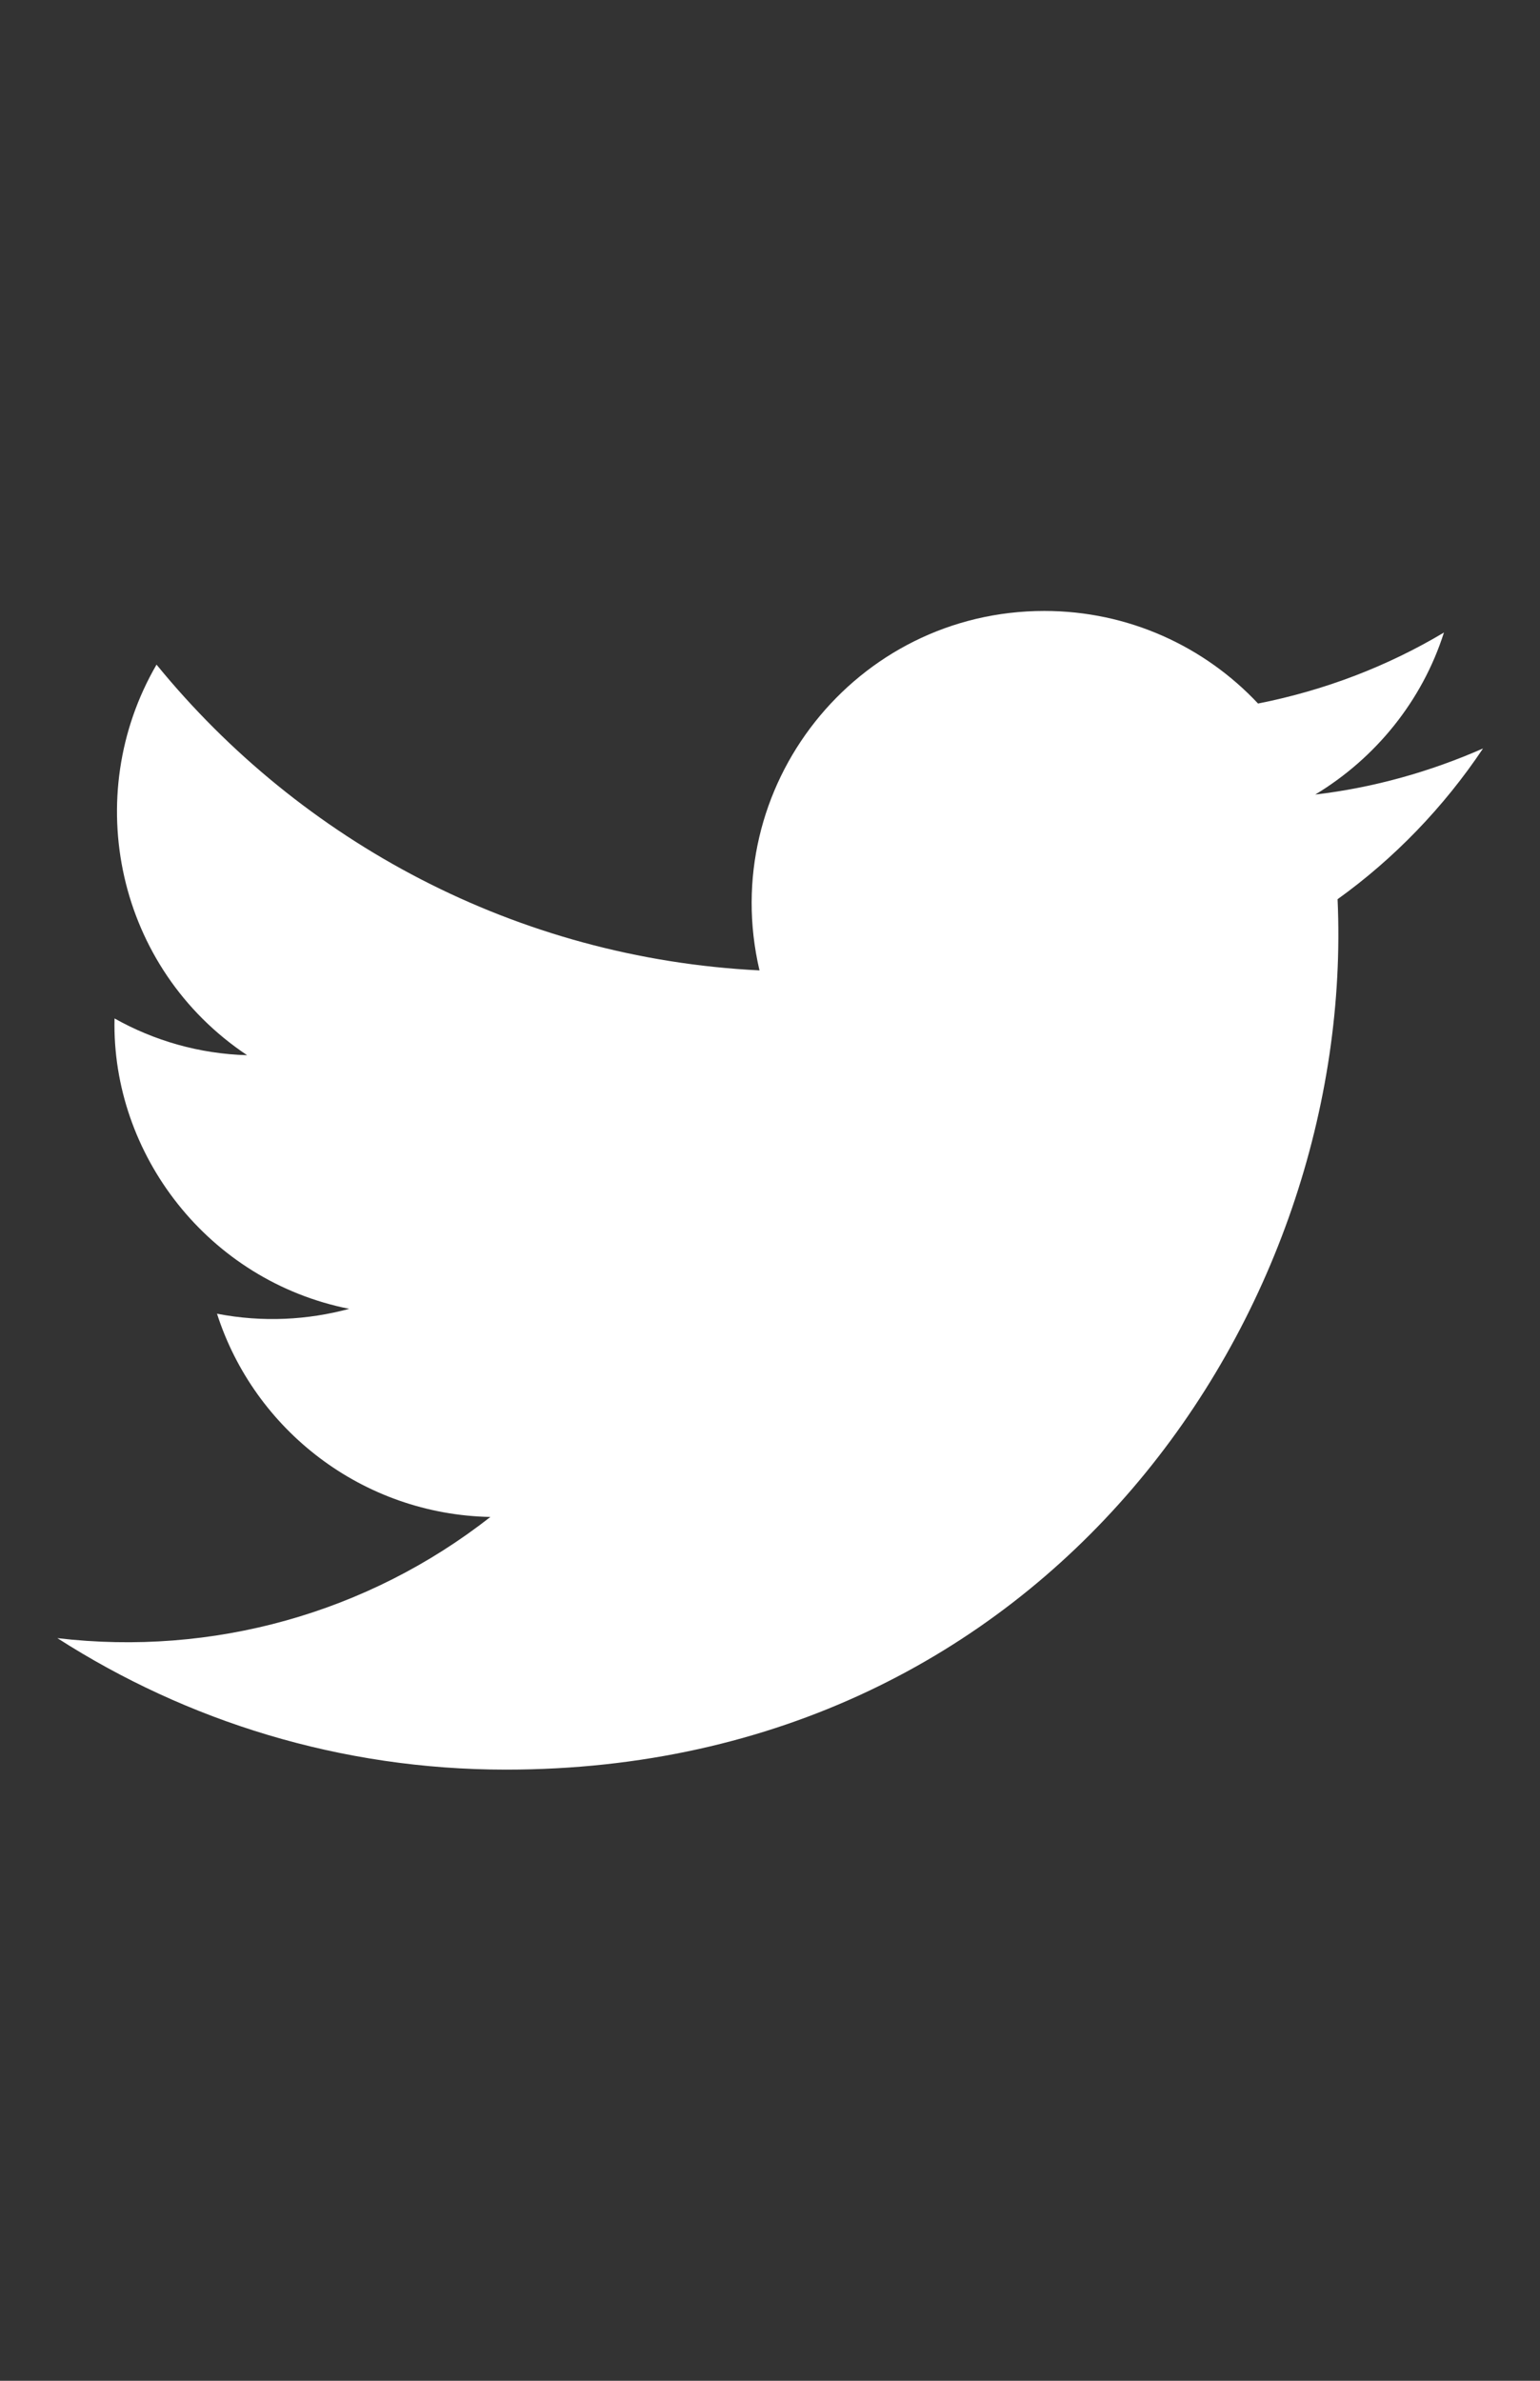 <?xml version="1.0" encoding="utf-8"?>
<!-- Generator: Adobe Illustrator 17.1.0, SVG Export Plug-In . SVG Version: 6.00 Build 0)  -->
<!DOCTYPE svg PUBLIC "-//W3C//DTD SVG 1.1//EN" "http://www.w3.org/Graphics/SVG/1.1/DTD/svg11.dtd">
<svg version="1.1" id="Layer_1" xmlns="http://www.w3.org/2000/svg" xmlns:xlink="http://www.w3.org/1999/xlink" x="0px" y="0px"
	 viewBox="0 0 792 1224" enable-background="new 0 0 792 1224" xml:space="preserve">
<rect x="0" y="0" width="792" height="1224" fill="#333333" stroke="none"/>
<path id="twitter-icon" fill="#FFFFFF" d="M762.7,384.8c-27.1,11.9-55.9,20.1-86.3,23.7c31-18.7,55-48.1,66.2-83.3
	c-29,17.3-61.2,29.7-95.6,36.5c-27.5-29.3-66.6-47.6-109.9-47.6c-97.2,0-168.6,90.6-146.5,184.8c-125-6.2-235.8-66.2-310.1-157.2
	C41.2,409.3,60,497.8,127.1,542.5c-24.7-0.7-47.9-7.5-68.2-18.9c-1.6,69.8,48.2,134.9,120.7,149.3c-21.2,5.7-44.3,7.1-68,2.5
	c19.2,59.8,74.8,103.2,140.6,104.5c-63.2,49.5-142.9,71.7-222.7,62.3c66.6,42.7,145.6,67.6,230.7,67.6
	c279.3,0,437.2-236,427.7-447.5C716.9,441.5,742.5,415,762.7,384.8z"/>
</svg>
